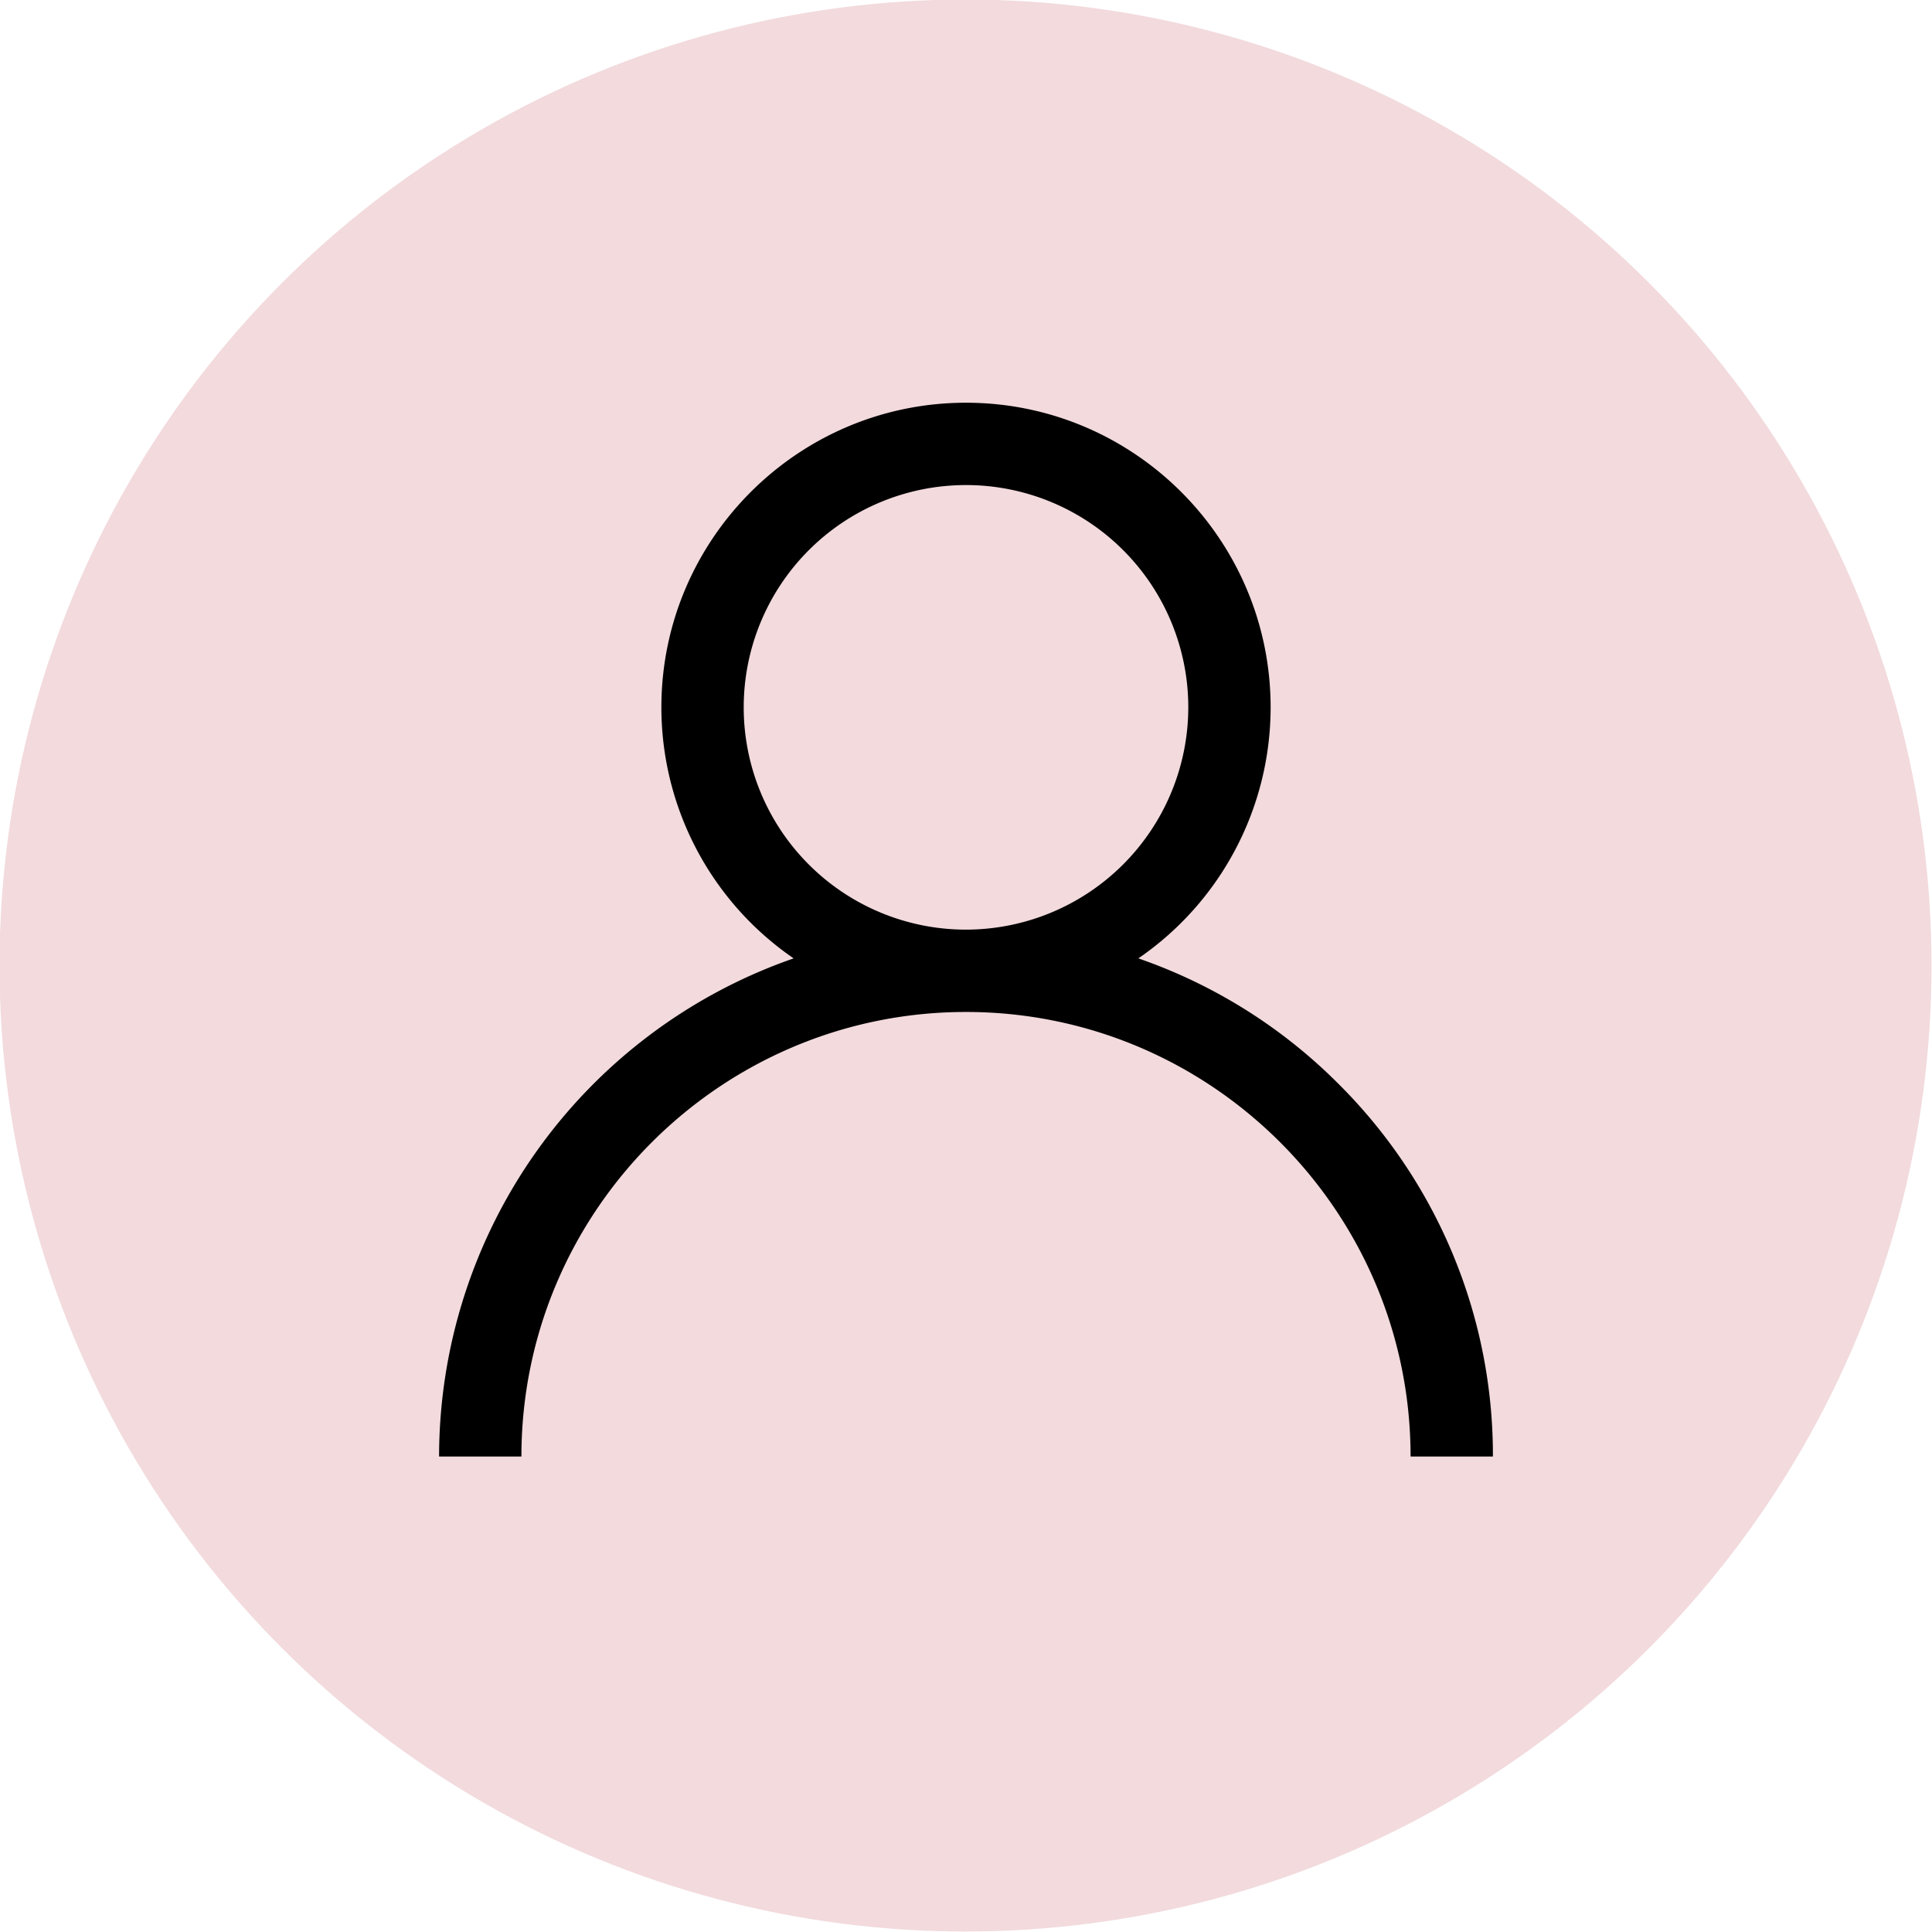 <svg id="f7f22a59-7a0d-4314-8877-278138784fad" data-name="Layer 1" xmlns="http://www.w3.org/2000/svg" viewBox="0 0 1024 1024"><defs><style>.ea6347c0-535e-4c34-b489-71d1f345d20f{fill:#f2dadd;}</style></defs><title>user</title><circle class="ea6347c0-535e-4c34-b489-71d1f345d20f" cx="511.75" cy="511.75" r="512"/><path d="M709.476,574.524a278.201,278.201,0,0,0-106.125-66.565,161.396,161.396,0,0,0,70.103-133.049C673.454,285.884,601.026,213.455,512,213.455S350.546,285.884,350.546,374.909a161.395,161.395,0,0,0,70.104,133.049A279.714,279.714,0,0,0,232.727,772h43.636c0-129.93,105.706-235.636,235.636-235.636S747.636,642.07,747.636,772H791.273A277.452,277.452,0,0,0,709.476,574.524ZM512,492.728A117.818,117.818,0,1,1,629.818,374.909,117.951,117.951,0,0,1,512,492.728Z"/></svg>
